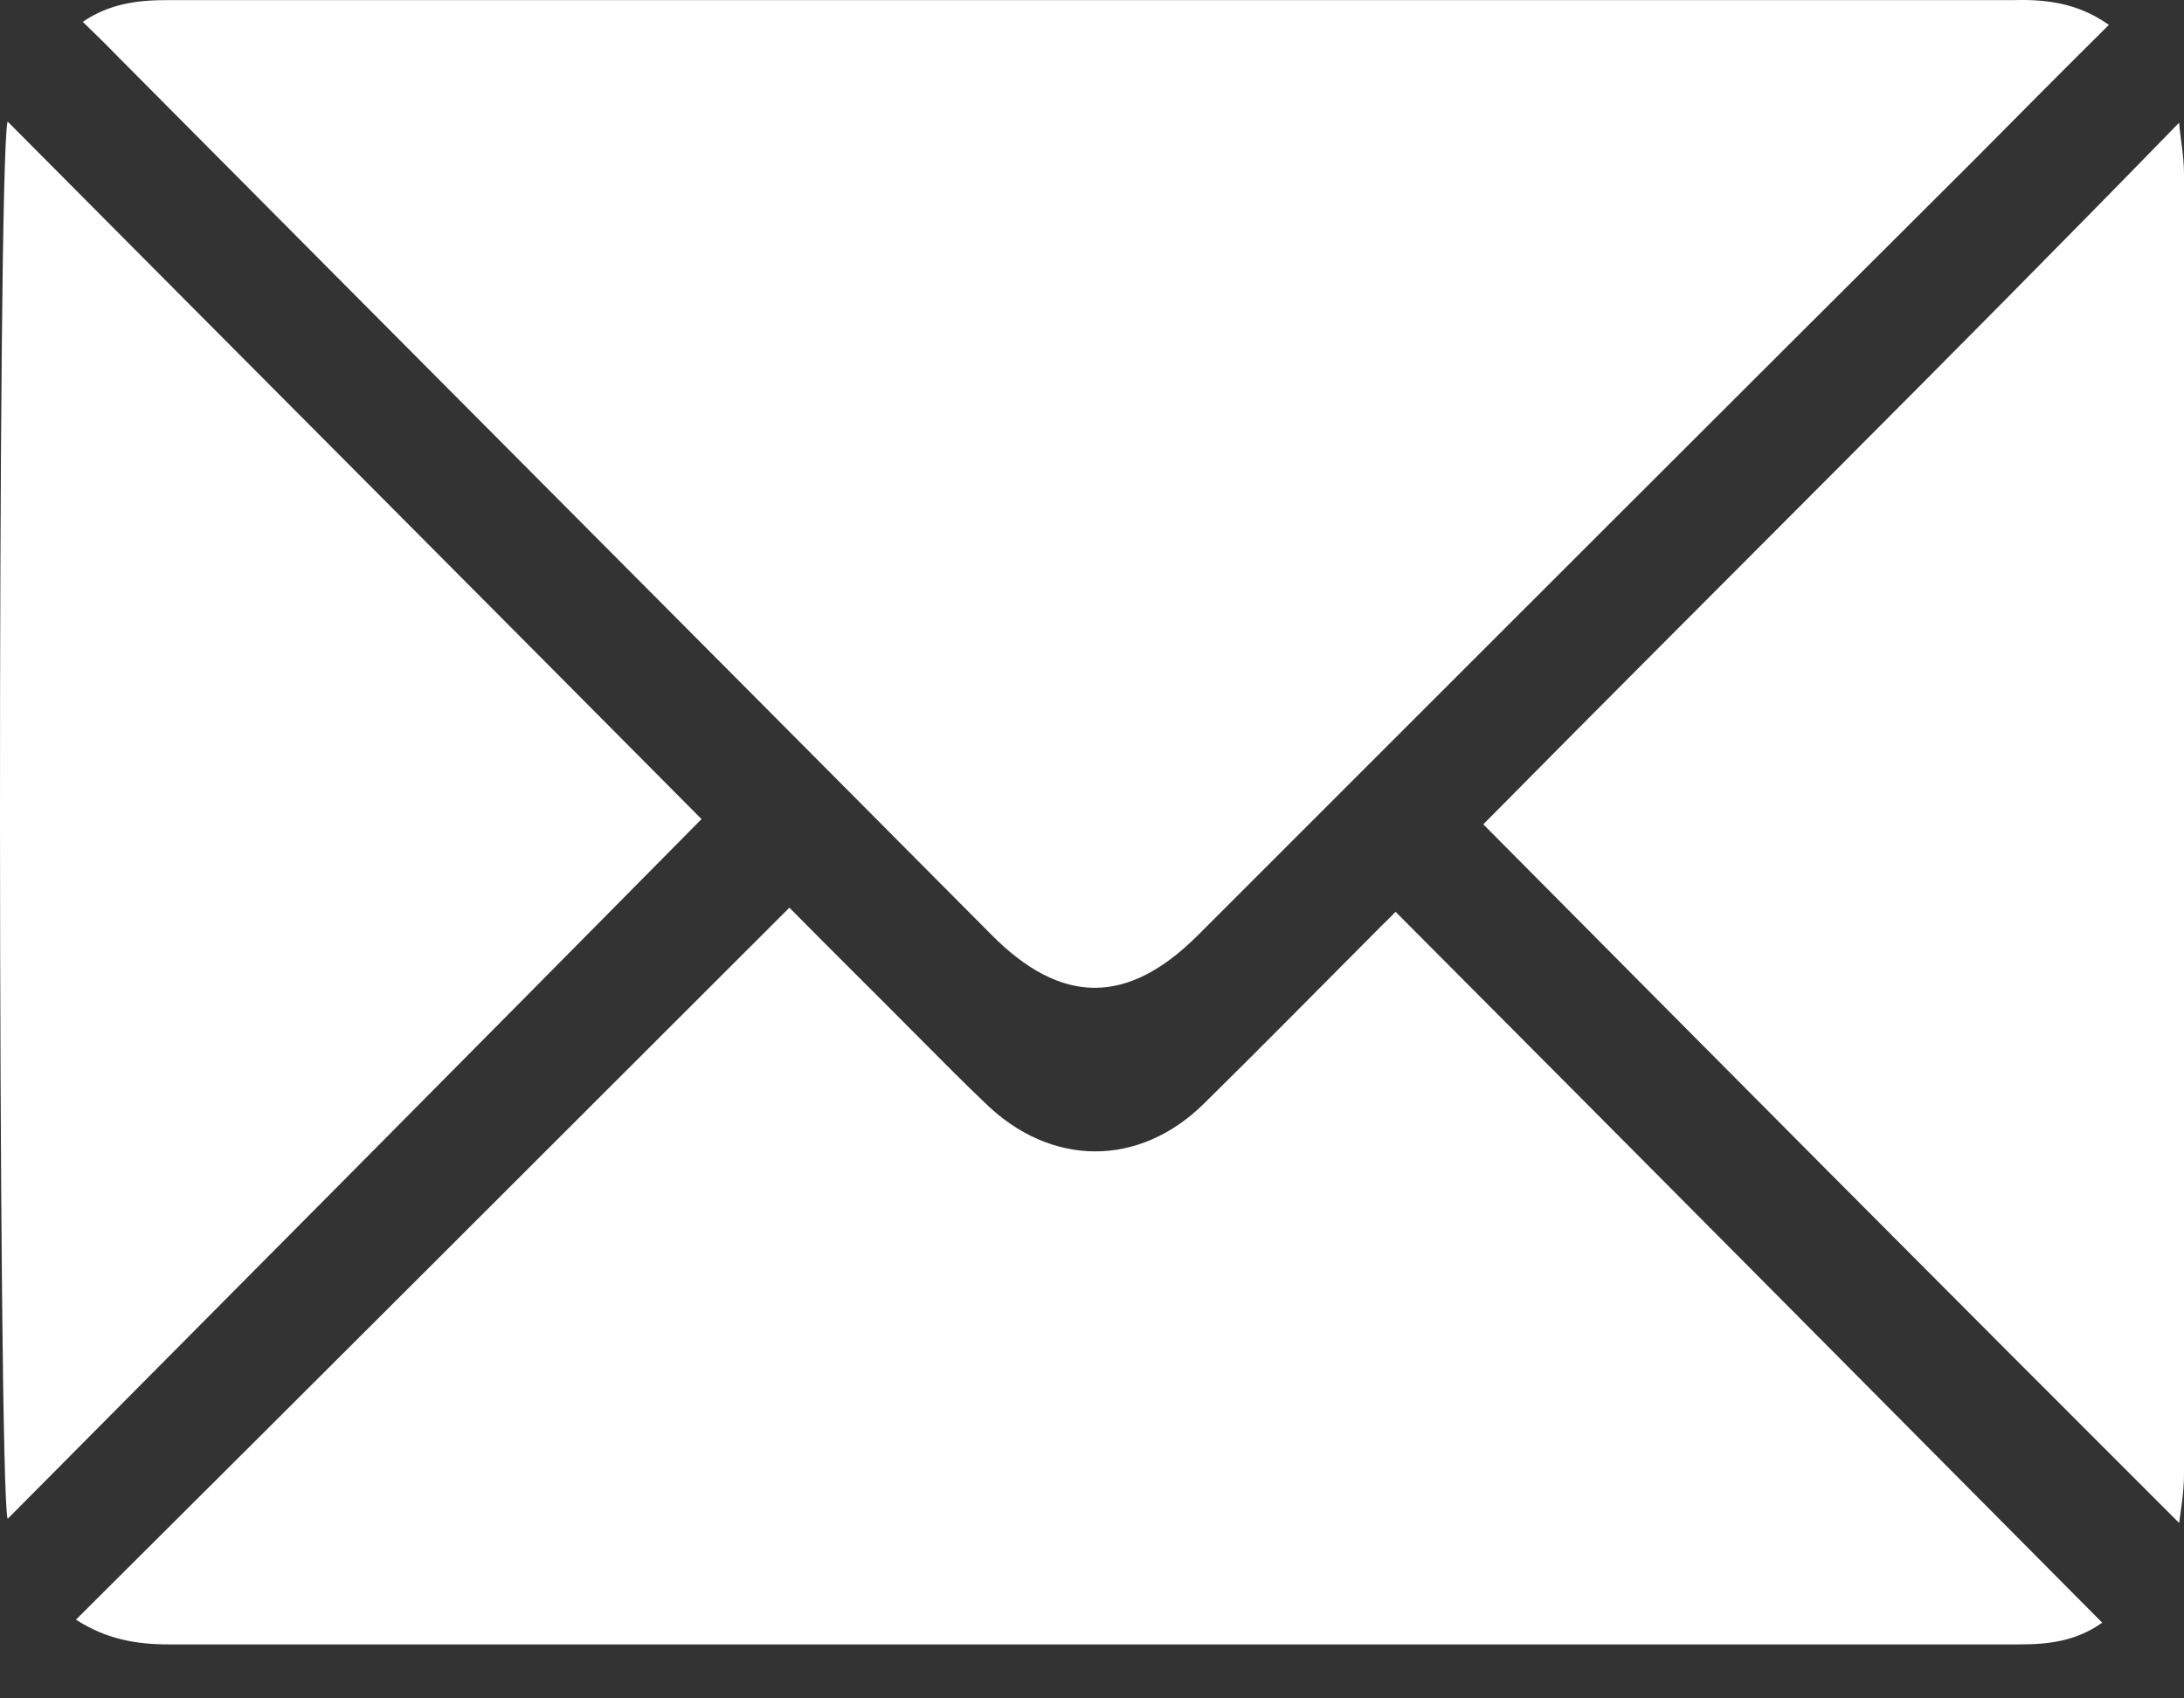 <svg width="18" height="14" viewBox="0 0 18 14" fill="none" xmlns="http://www.w3.org/2000/svg">
<rect x="0" y="0" width="18" height="14" fill="#333333" stroke="none"/>
<path d="M17.381 0.205C16.996 0.587 16.634 0.951 16.273 1.316C14.136 3.445 12.008 5.574 9.871 7.711C9.293 8.288 8.746 8.288 8.168 7.702C5.758 5.277 3.348 2.86 0.947 0.442C0.866 0.358 0.786 0.281 0.682 0.18C0.907 0.027 1.139 0.001 1.38 0.001C3.14 0.001 4.899 0.001 6.658 0.001C9.959 0.001 13.269 0.001 16.57 0.001C16.851 -0.007 17.116 0.018 17.381 0.205Z" fill="white"/>
<path d="M6.506 7.482C6.883 7.864 7.253 8.228 7.622 8.601C7.791 8.771 7.951 8.932 8.12 9.093C8.658 9.619 9.389 9.628 9.927 9.093C10.401 8.627 10.867 8.152 11.341 7.677C11.389 7.626 11.438 7.584 11.502 7.516C13.446 9.467 15.382 11.417 17.326 13.376C17.109 13.529 16.884 13.555 16.643 13.555C14.86 13.555 13.068 13.555 11.285 13.555C7.984 13.555 4.69 13.555 1.389 13.555C1.124 13.555 0.875 13.512 0.626 13.351C2.594 11.392 4.546 9.441 6.506 7.482Z" fill="white"/>
<path d="M0.063 12.52C-0.017 12.299 -0.025 1.265 0.063 1.002C1.959 2.91 3.863 4.819 5.782 6.752C3.871 8.686 1.959 10.611 0.063 12.52Z" fill="white"/>
<path d="M12.225 6.795C14.136 4.861 16.064 2.961 17.96 1.011C17.968 1.129 18 1.282 18 1.435C18 4.123 18 6.82 18 9.509C18 10.391 18 11.273 18 12.155C18 12.291 17.976 12.435 17.96 12.554C16.048 10.645 14.144 8.729 12.225 6.795Z" fill="white"/>
</svg>
